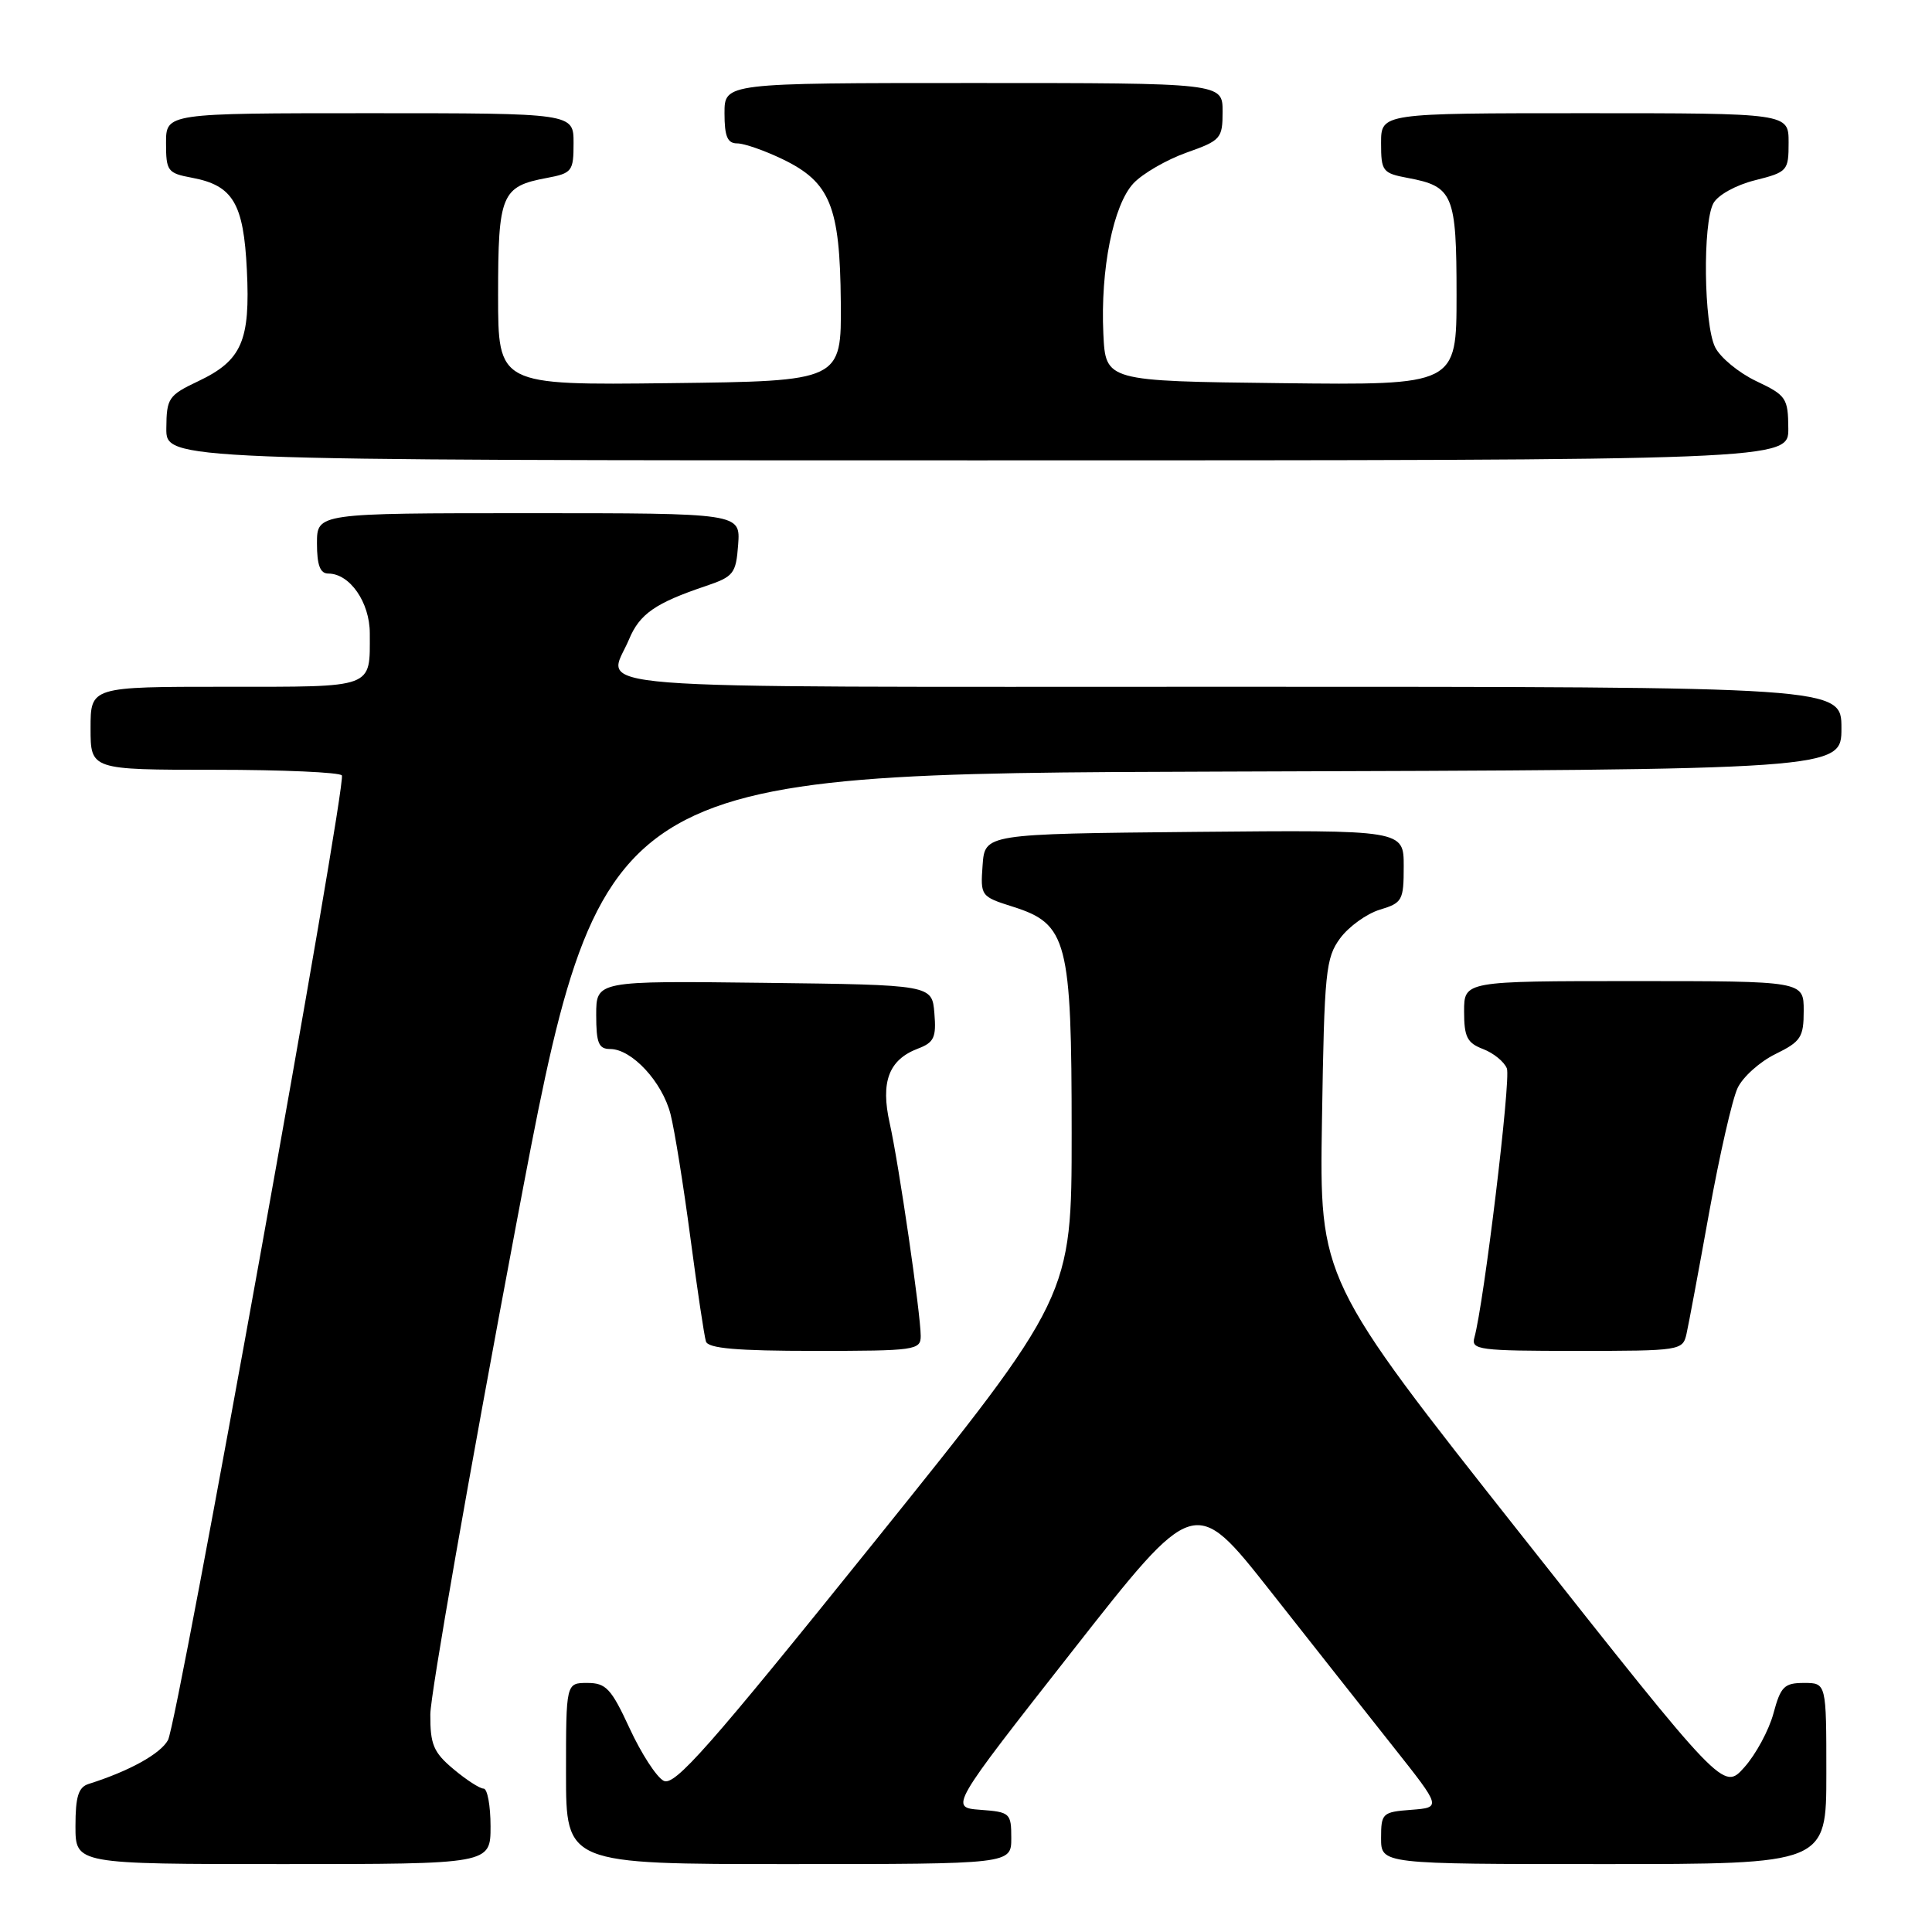 <?xml version="1.0" encoding="UTF-8" standalone="no"?>
<!DOCTYPE svg PUBLIC "-//W3C//DTD SVG 1.1//EN" "http://www.w3.org/Graphics/SVG/1.1/DTD/svg11.dtd" >
<svg xmlns="http://www.w3.org/2000/svg" xmlns:xlink="http://www.w3.org/1999/xlink" version="1.1" viewBox="0 0 256 256">
 <g >
 <path fill="currentColor"
d=" M 65.00 242.00 C 65.00 239.25 64.58 237.00 64.08 237.00 C 63.57 237.00 61.77 235.83 60.08 234.41 C 57.44 232.20 57.00 231.15 57.02 227.16 C 57.03 224.60 62.13 195.50 68.35 162.50 C 79.67 102.50 79.67 102.50 161.84 102.24 C 244.00 101.99 244.00 101.99 244.00 96.49 C 244.00 91.00 244.00 91.00 163.00 91.00 C 73.56 91.00 80.49 91.55 83.35 84.72 C 84.75 81.35 86.84 79.90 93.50 77.66 C 97.22 76.40 97.52 76.02 97.81 72.16 C 98.11 68.00 98.11 68.00 70.06 68.00 C 42.00 68.00 42.00 68.00 42.00 72.00 C 42.00 74.89 42.42 76.00 43.50 76.00 C 46.35 76.00 49.00 79.81 49.00 83.92 C 49.00 91.29 49.79 91.00 29.89 91.00 C 12.00 91.00 12.00 91.00 12.00 96.50 C 12.00 102.00 12.00 102.00 28.44 102.00 C 37.48 102.00 45.07 102.34 45.30 102.75 C 45.94 103.93 23.54 228.25 22.26 230.57 C 21.26 232.40 17.11 234.69 11.75 236.38 C 10.39 236.81 10.00 238.05 10.00 241.97 C 10.00 247.00 10.00 247.00 37.50 247.00 C 65.00 247.00 65.00 247.00 65.00 242.00 Z  M 134.00 243.56 C 134.00 240.25 133.84 240.10 129.92 239.81 C 125.83 239.50 125.83 239.50 142.07 218.80 C 158.30 198.10 158.30 198.10 168.31 210.80 C 173.81 217.79 181.17 227.10 184.65 231.50 C 190.99 239.50 190.99 239.50 186.99 239.81 C 183.17 240.10 183.00 240.26 183.00 243.56 C 183.00 247.00 183.00 247.00 212.50 247.00 C 242.00 247.00 242.00 247.00 242.00 235.00 C 242.00 223.00 242.00 223.00 239.04 223.00 C 236.42 223.00 235.95 223.47 234.99 227.04 C 234.39 229.26 232.66 232.47 231.13 234.18 C 228.36 237.28 228.36 237.28 201.60 203.41 C 174.83 169.54 174.83 169.54 175.17 148.34 C 175.48 128.73 175.66 126.93 177.58 124.32 C 178.73 122.77 181.09 121.07 182.83 120.54 C 185.82 119.64 186.00 119.31 186.00 114.78 C 186.00 109.97 186.00 109.97 158.25 110.23 C 130.50 110.50 130.50 110.50 130.20 114.64 C 129.90 118.72 129.96 118.80 134.20 120.14 C 141.43 122.43 142.00 124.60 142.00 150.14 C 142.00 171.79 142.00 171.79 115.83 204.34 C 93.88 231.63 89.37 236.74 87.93 235.96 C 86.98 235.46 84.96 232.33 83.43 229.02 C 80.99 223.74 80.30 223.00 77.82 223.00 C 75.00 223.00 75.00 223.00 75.00 235.00 C 75.00 247.00 75.00 247.00 104.50 247.00 C 134.00 247.00 134.00 247.00 134.00 243.56 Z  M 122.00 177.03 C 122.00 174.12 119.10 154.23 117.89 148.83 C 116.66 143.35 117.77 140.42 121.62 138.95 C 123.77 138.14 124.08 137.47 123.81 134.25 C 123.50 130.50 123.50 130.50 101.25 130.23 C 79.00 129.96 79.00 129.96 79.00 134.48 C 79.00 138.21 79.32 139.00 80.85 139.00 C 83.72 139.00 87.76 143.36 88.85 147.64 C 89.39 149.76 90.57 157.12 91.48 164.00 C 92.39 170.88 93.32 177.06 93.54 177.75 C 93.83 178.67 97.62 179.00 107.97 179.00 C 121.26 179.00 122.00 178.90 122.00 177.03 Z  M 223.47 176.75 C 223.75 175.51 225.10 168.28 226.47 160.67 C 227.85 153.06 229.54 145.63 230.24 144.17 C 230.93 142.70 233.19 140.68 235.25 139.67 C 238.63 138.01 239.00 137.45 239.00 133.92 C 239.00 130.00 239.00 130.00 216.50 130.00 C 194.00 130.00 194.00 130.00 194.00 134.02 C 194.00 137.41 194.40 138.20 196.53 139.01 C 197.91 139.54 199.33 140.70 199.67 141.58 C 200.22 143.01 196.62 172.76 195.36 177.25 C 194.91 178.86 196.01 179.00 208.91 179.00 C 222.67 179.00 222.97 178.95 223.47 176.75 Z  M 236.96 56.75 C 236.93 52.75 236.68 52.38 232.71 50.50 C 230.40 49.40 227.94 47.38 227.26 46.00 C 225.76 42.96 225.60 29.61 227.03 26.94 C 227.62 25.85 229.99 24.53 232.53 23.89 C 236.86 22.80 237.00 22.64 237.00 18.88 C 237.00 15.00 237.00 15.00 210.00 15.00 C 183.00 15.00 183.00 15.00 183.00 18.95 C 183.00 22.69 183.19 22.95 186.55 23.58 C 192.56 24.70 193.00 25.76 193.00 39.09 C 193.00 51.04 193.00 51.04 169.75 50.77 C 146.50 50.50 146.50 50.50 146.20 44.24 C 145.80 35.69 147.51 27.15 150.20 24.28 C 151.42 22.99 154.57 21.17 157.20 20.23 C 161.78 18.61 162.00 18.36 162.00 14.77 C 162.00 11.00 162.00 11.00 129.00 11.00 C 96.00 11.00 96.00 11.00 96.00 15.00 C 96.00 18.08 96.39 19.00 97.68 19.00 C 98.61 19.00 101.32 19.95 103.71 21.10 C 110.01 24.15 111.30 27.32 111.41 40.00 C 111.50 50.50 111.50 50.50 88.75 50.77 C 66.00 51.04 66.00 51.04 66.00 39.09 C 66.00 25.76 66.44 24.70 72.45 23.58 C 75.81 22.95 76.00 22.69 76.00 18.95 C 76.00 15.00 76.00 15.00 49.00 15.00 C 22.00 15.00 22.00 15.00 22.00 18.95 C 22.00 22.67 22.21 22.95 25.43 23.55 C 30.87 24.57 32.28 26.93 32.71 35.76 C 33.18 45.16 32.04 47.77 26.29 50.50 C 22.32 52.38 22.07 52.75 22.04 56.75 C 22.00 61.00 22.00 61.00 129.50 61.00 C 237.00 61.00 237.00 61.00 236.96 56.75 Z "/>
</g>
</svg>